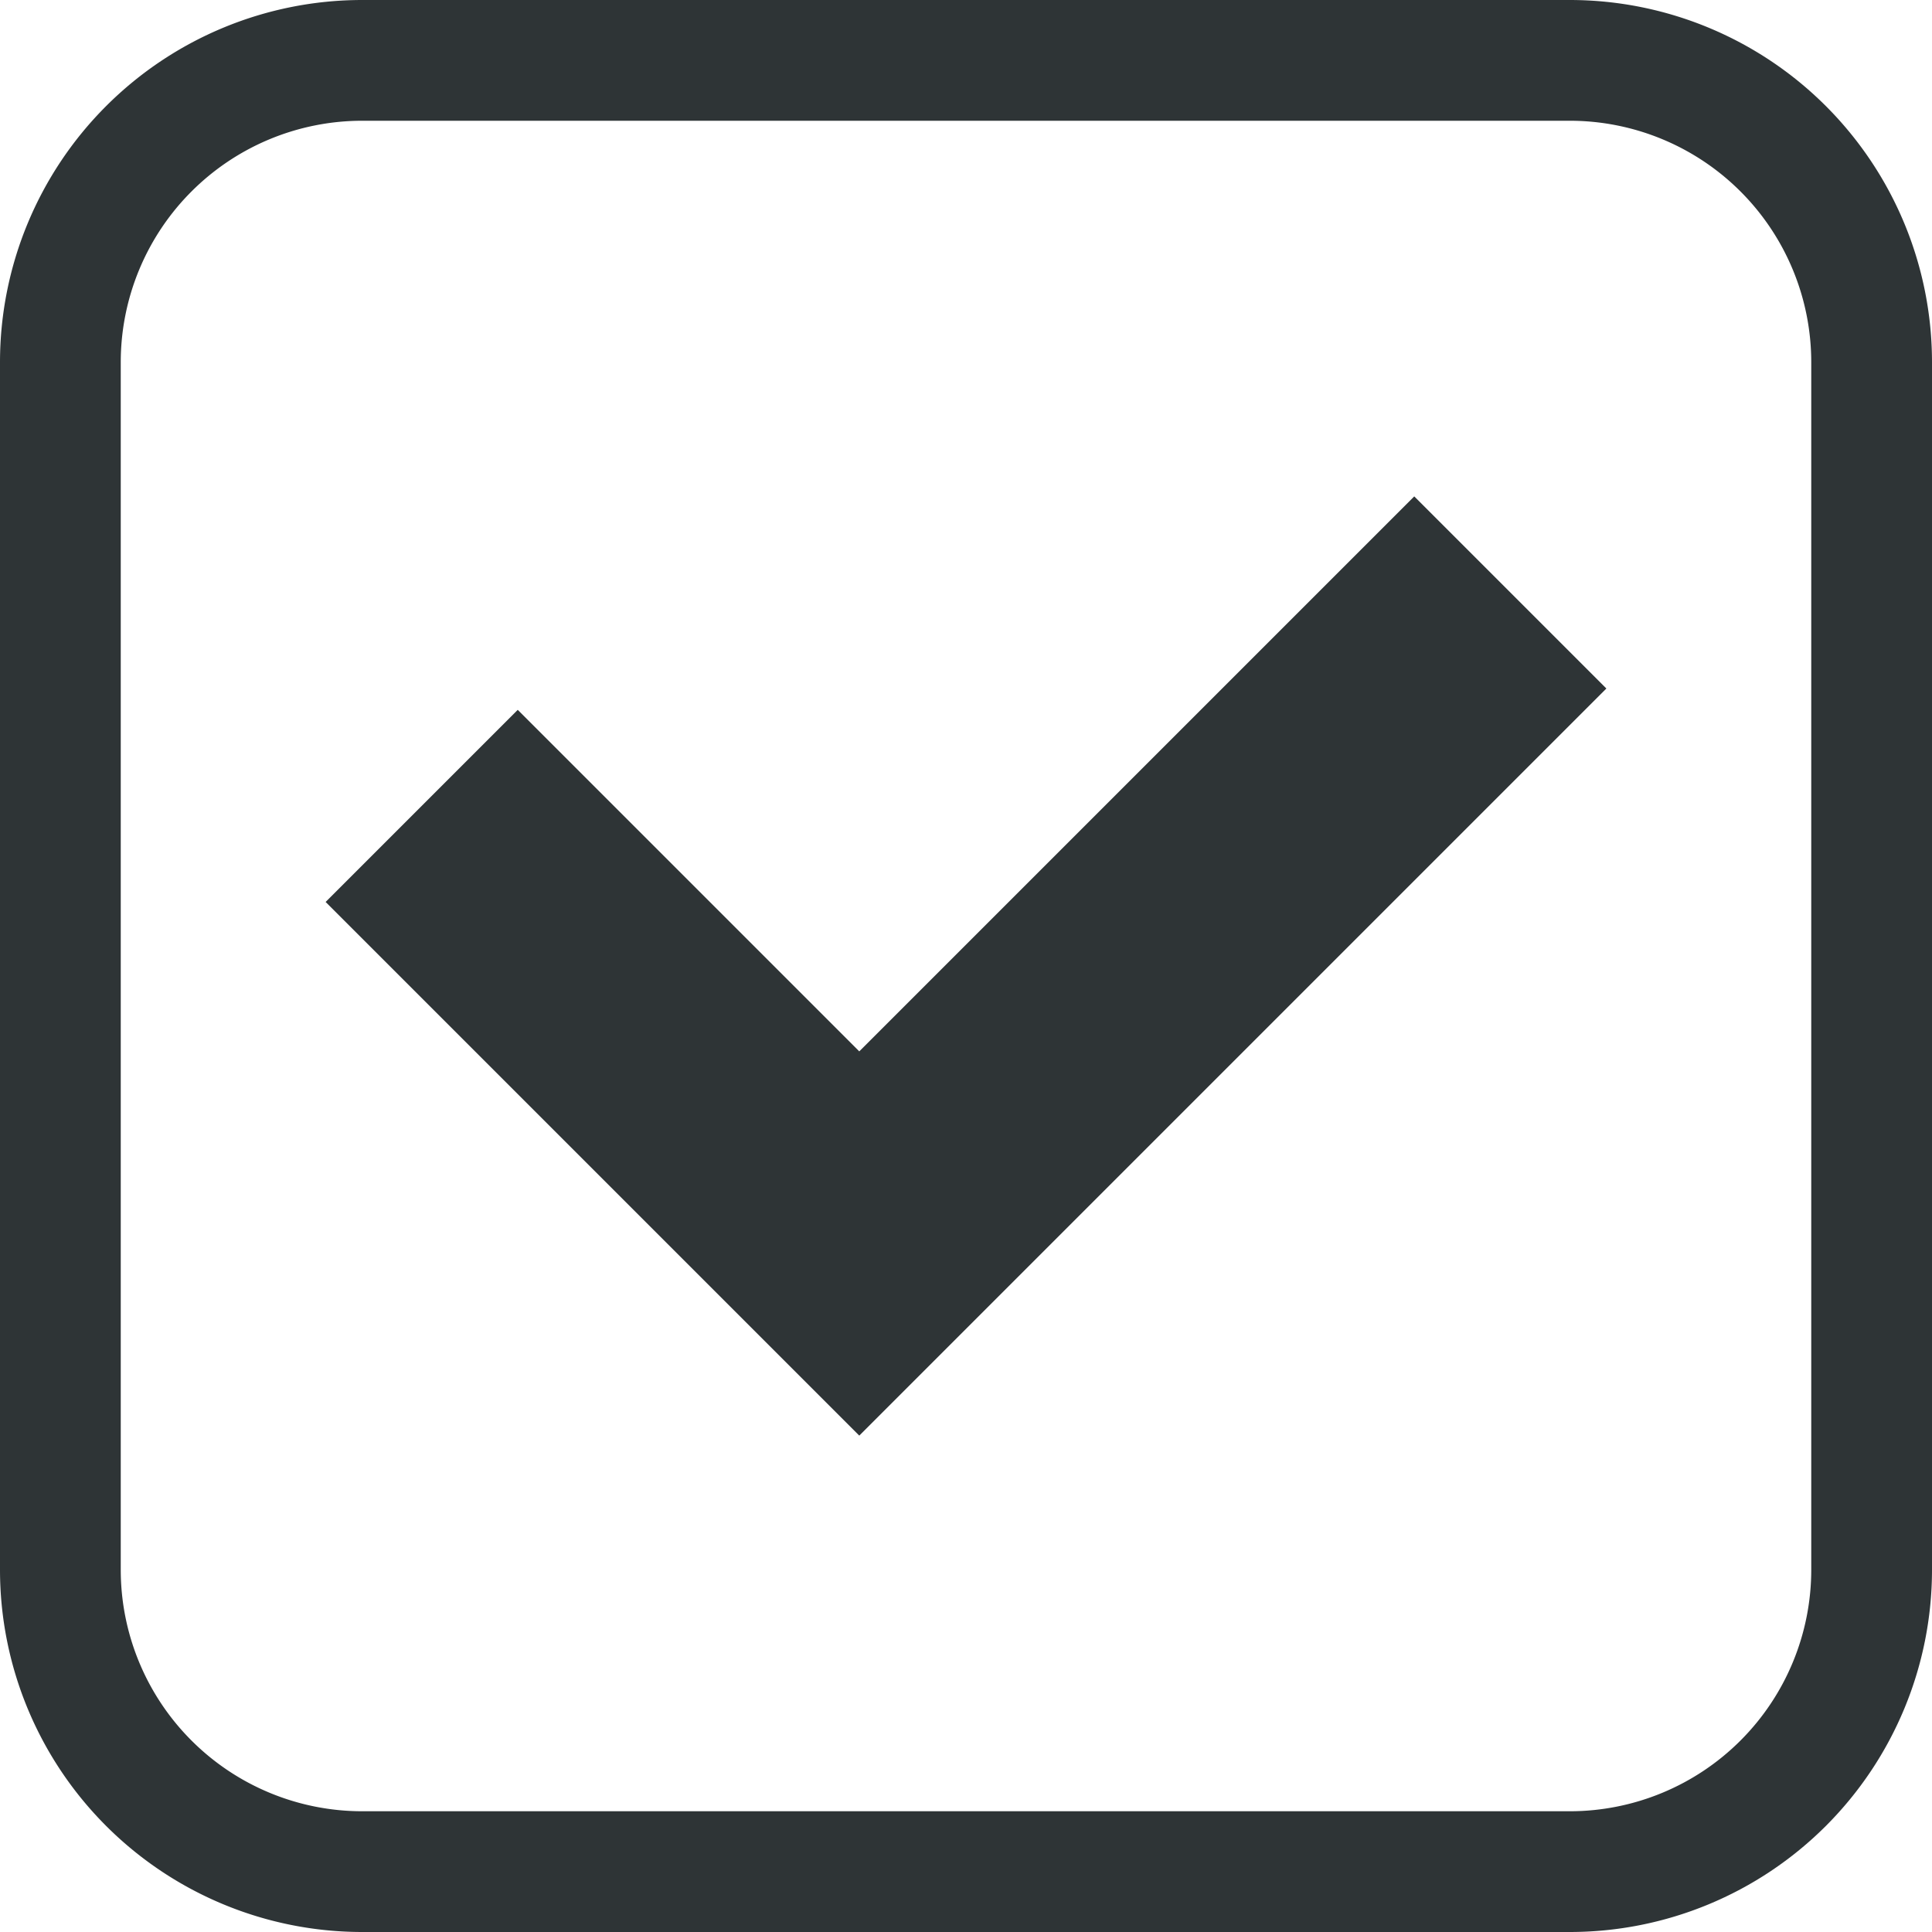 <svg xmlns="http://www.w3.org/2000/svg" viewBox="0 0 320 320"><path d="M85.754 117.574l88.388 88.388-31.82 31.82-88.388-88.388zm24.749 88.388L234.246 82.218l31.82 31.82-123.744 123.744z" fill="#2e3436"/><path d="M60 10h200a50 50 45 0 1 50 50v200a50 50 135 0 1-50 50H60a50 50 45 0 1-50-50V60a50 50 135 0 1 50-50z" fill="none" stroke="#2e3436" stroke-width="20" stroke-linejoin="round"/></svg>